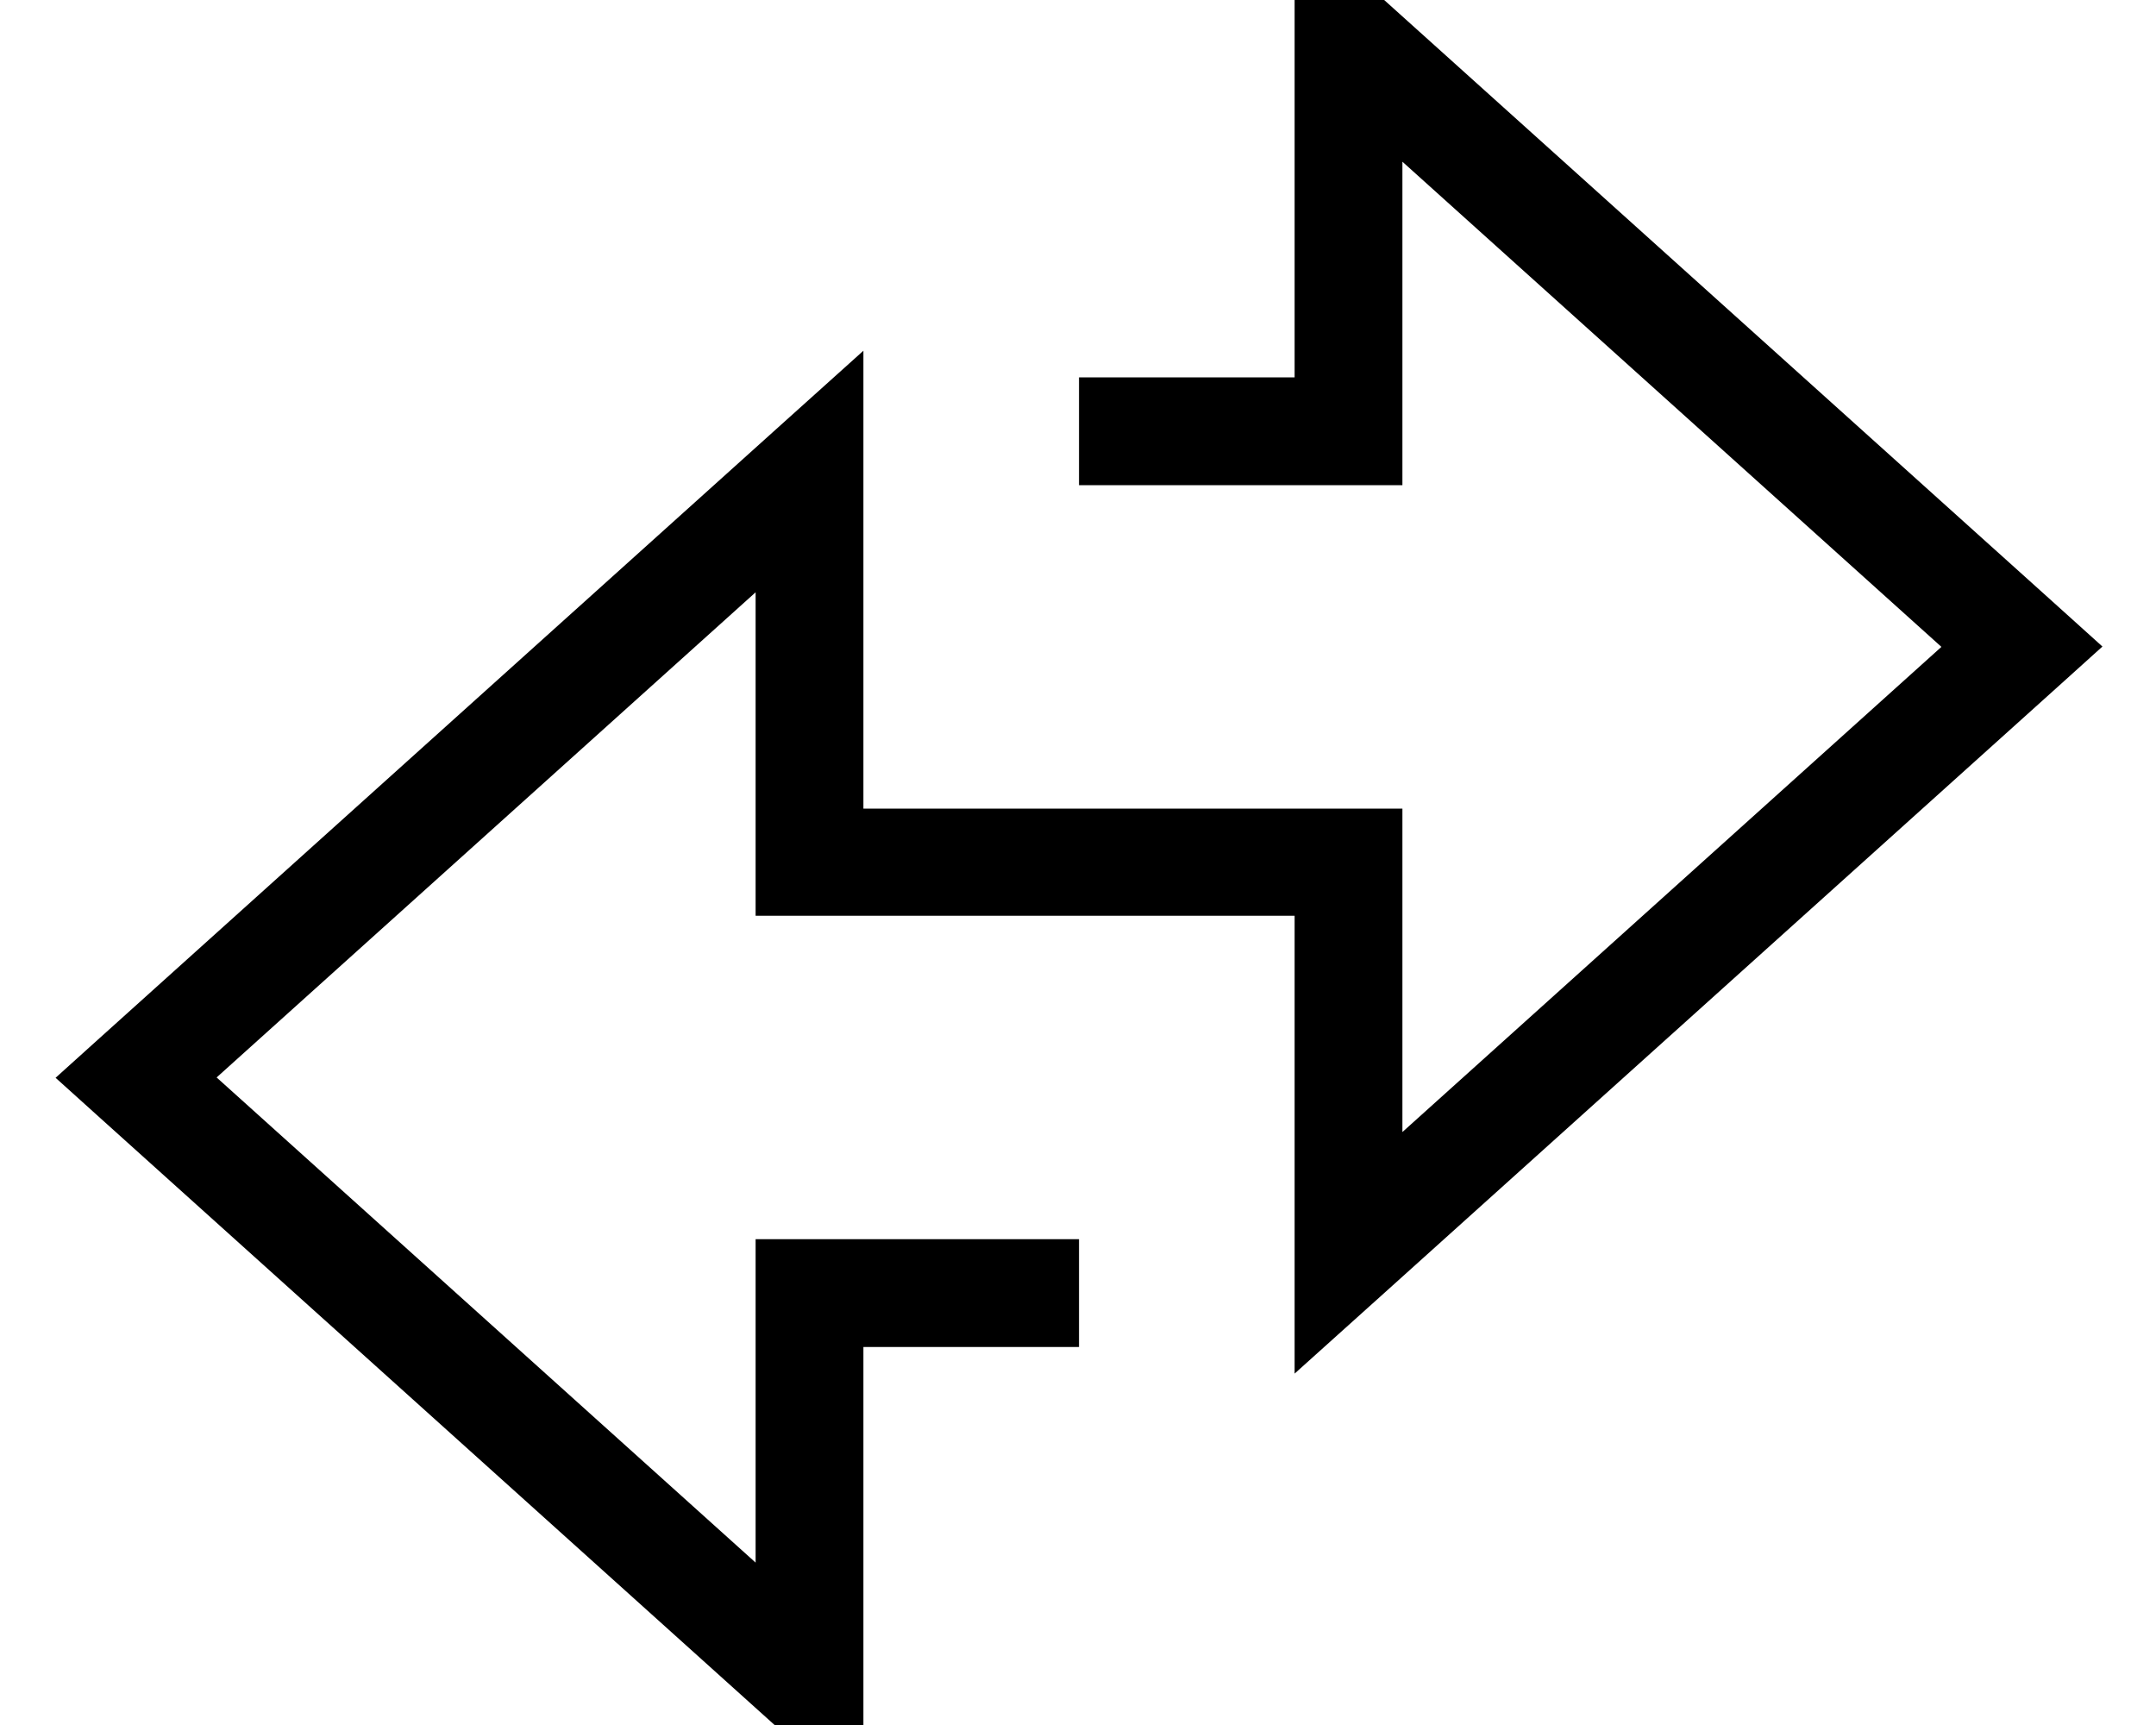 <svg xmlns="http://www.w3.org/2000/svg" viewBox="0 0 640 512"><!--! Font Awesome Pro 7.0.1 by @fontawesome - https://fontawesome.com License - https://fontawesome.com/license (Commercial License) Copyright 2025 Fonticons, Inc. --><path fill="currentColor" d="M384.3-23.9l26.7 24 199.9 179.9 13.2 11.9-13.2 11.9-199.9 179.9-26.7 24 0-135.9-160 0 0-96-160 144 160 144 0-96 96 0 0 32-64 0 0 135.9-26.7-24-199.9-179.9-13.2-11.9 13.2-11.9 199.9-179.9 26.7-24 0 135.9 160 0 0 96 160-144-160-144 0 96-96 0 0-32 64 0 0-135.9z"/></svg>